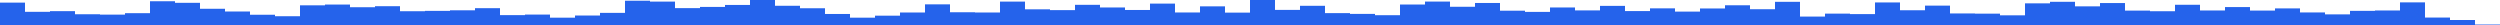 <svg xmlns="http://www.w3.org/2000/svg" preserveAspectRatio="none" viewBox="0 0 100 1"><rect fill="#2563EB" height="0.895" width="1" x="0" y="0.105"/><rect fill="#2563EB" height="0.527" width="1" x="1" y="0.473"/><rect fill="#2563EB" height="0.554" width="1" x="2" y="0.446"/><rect fill="#2563EB" height="0.43" width="1" x="3" y="0.57"/><rect fill="#2563EB" height="0.415" width="1" x="4" y="0.585"/><rect fill="#2563EB" height="0.473" width="1" x="5" y="0.527"/><rect fill="#2563EB" height="0.95" width="1" x="6" y="0.05"/><rect fill="#2563EB" height="0.887" width="1" x="7" y="0.113"/><rect fill="#2563EB" height="0.649" width="1" x="8" y="0.351"/><rect fill="#2563EB" height="0.54" width="1" x="9" y="0.46"/><rect fill="#2563EB" height="0.41" width="1" x="10" y="0.59"/><rect fill="#2563EB" height="0.351" width="1" x="11" y="0.649"/><rect fill="#2563EB" height="0.787" width="1" x="12" y="0.213"/><rect fill="#2563EB" height="0.818" width="1" x="13" y="0.182"/><rect fill="#2563EB" height="0.711" width="1" x="14" y="0.289"/><rect fill="#2563EB" height="0.752" width="1" x="15" y="0.248"/><rect fill="#2563EB" height="0.551" width="1" x="16" y="0.449"/><rect fill="#2563EB" height="0.565" width="1" x="17" y="0.435"/><rect fill="#2563EB" height="0.588" width="1" x="18" y="0.412"/><rect fill="#2563EB" height="0.673" width="1" x="19" y="0.327"/><rect fill="#2563EB" height="0.395" width="1" x="20" y="0.605"/><rect fill="#2563EB" height="0.417" width="1" x="21" y="0.583"/><rect fill="#2563EB" height="0.293" width="1" x="22" y="0.707"/><rect fill="#2563EB" height="0.379" width="1" x="23" y="0.621"/><rect fill="#2563EB" height="0.485" width="1" x="24" y="0.515"/><rect fill="#2563EB" height="0.971" width="1" x="25" y="0.029"/><rect fill="#2563EB" height="0.936" width="1" x="26" y="0.064"/><rect fill="#2563EB" height="0.675" width="1" x="27" y="0.325"/><rect fill="#2563EB" height="0.723" width="1" x="28" y="0.277"/><rect fill="#2563EB" height="0.802" width="1" x="29" y="0.198"/><rect fill="#2563EB" height="1" width="1" x="30" y="0"/><rect fill="#2563EB" height="0.769" width="1" x="31" y="0.231"/><rect fill="#2563EB" height="0.67" width="1" x="32" y="0.33"/><rect fill="#2563EB" height="0.441" width="1" x="33" y="0.559"/><rect fill="#2563EB" height="0.293" width="1" x="34" y="0.707"/><rect fill="#2563EB" height="0.373" width="1" x="35" y="0.627"/><rect fill="#2563EB" height="0.5" width="1" x="36" y="0.5"/><rect fill="#2563EB" height="0.826" width="1" x="37" y="0.174"/><rect fill="#2563EB" height="0.51" width="1" x="38" y="0.49"/><rect fill="#2563EB" height="0.5" width="1" x="39" y="0.5"/><rect fill="#2563EB" height="0.936" width="1" x="40" y="0.064"/><rect fill="#2563EB" height="0.627" width="1" x="41" y="0.373"/><rect fill="#2563EB" height="0.595" width="1" x="42" y="0.405"/><rect fill="#2563EB" height="0.807" width="1" x="43" y="0.193"/><rect fill="#2563EB" height="0.701" width="1" x="44" y="0.299"/><rect fill="#2563EB" height="0.601" width="1" x="45" y="0.399"/><rect fill="#2563EB" height="0.856" width="1" x="46" y="0.144"/><rect fill="#2563EB" height="0.501" width="1" x="47" y="0.499"/><rect fill="#2563EB" height="0.746" width="1" x="48" y="0.254"/><rect fill="#2563EB" height="0.495" width="1" x="49" y="0.505"/><rect fill="#2563EB" height="1" width="1" x="50" y="0"/><rect fill="#2563EB" height="0.604" width="1" x="51" y="0.396"/><rect fill="#2563EB" height="0.768" width="1" x="52" y="0.232"/><rect fill="#2563EB" height="0.475" width="1" x="53" y="0.525"/><rect fill="#2563EB" height="0.444" width="1" x="54" y="0.556"/><rect fill="#2563EB" height="0.392" width="1" x="55" y="0.608"/><rect fill="#2563EB" height="0.819" width="1" x="56" y="0.181"/><rect fill="#2563EB" height="0.937" width="1" x="57" y="0.063"/><rect fill="#2563EB" height="0.729" width="1" x="58" y="0.271"/><rect fill="#2563EB" height="0.881" width="1" x="59" y="0.119"/><rect fill="#2563EB" height="0.572" width="1" x="60" y="0.428"/><rect fill="#2563EB" height="0.524" width="1" x="61" y="0.476"/><rect fill="#2563EB" height="0.701" width="1" x="62" y="0.299"/><rect fill="#2563EB" height="0.584" width="1" x="63" y="0.416"/><rect fill="#2563EB" height="0.765" width="1" x="64" y="0.235"/><rect fill="#2563EB" height="0.557" width="1" x="65" y="0.443"/><rect fill="#2563EB" height="0.666" width="1" x="66" y="0.334"/><rect fill="#2563EB" height="0.536" width="1" x="67" y="0.464"/><rect fill="#2563EB" height="0.661" width="1" x="68" y="0.339"/><rect fill="#2563EB" height="0.789" width="1" x="69" y="0.211"/><rect fill="#2563EB" height="0.631" width="1" x="70" y="0.369"/><rect fill="#2563EB" height="0.927" width="1" x="71" y="0.073"/><rect fill="#2563EB" height="0.337" width="1" x="72" y="0.663"/><rect fill="#2563EB" height="0.455" width="1" x="73" y="0.545"/><rect fill="#2563EB" height="0.436" width="1" x="74" y="0.564"/><rect fill="#2563EB" height="0.902" width="1" x="75" y="0.098"/><rect fill="#2563EB" height="0.59" width="1" x="76" y="0.41"/><rect fill="#2563EB" height="0.775" width="1" x="77" y="0.225"/><rect fill="#2563EB" height="0.462" width="1" x="78" y="0.538"/><rect fill="#2563EB" height="0.454" width="1" x="79" y="0.546"/><rect fill="#2563EB" height="0.387" width="1" x="80" y="0.613"/><rect fill="#2563EB" height="0.866" width="1" x="81" y="0.134"/><rect fill="#2563EB" height="0.928" width="1" x="82" y="0.072"/><rect fill="#2563EB" height="0.746" width="1" x="83" y="0.254"/><rect fill="#2563EB" height="0.878" width="1" x="84" y="0.122"/><rect fill="#2563EB" height="0.576" width="1" x="85" y="0.424"/><rect fill="#2563EB" height="0.551" width="1" x="86" y="0.449"/><rect fill="#2563EB" height="0.809" width="1" x="87" y="0.191"/><rect fill="#2563EB" height="0.581" width="1" x="88" y="0.419"/><rect fill="#2563EB" height="0.717" width="1" x="89" y="0.283"/><rect fill="#2563EB" height="0.577" width="1" x="90" y="0.423"/><rect fill="#2563EB" height="0.664" width="1" x="91" y="0.336"/><rect fill="#2563EB" height="0.502" width="1" x="92" y="0.498"/><rect fill="#2563EB" height="0.425" width="1" x="93" y="0.575"/><rect fill="#2563EB" height="0.566" width="1" x="94" y="0.434"/><rect fill="#2563EB" height="0.581" width="1" x="95" y="0.419"/><rect fill="#2563EB" height="0.905" width="1" x="96" y="0.095"/><rect fill="#2563EB" height="0.298" width="1" x="97" y="0.702"/><rect fill="#2563EB" height="0.2" width="1" x="98" y="0.8"/><rect fill="#2563EB" height="0.019" width="1" x="99" y="0.981"/></svg>